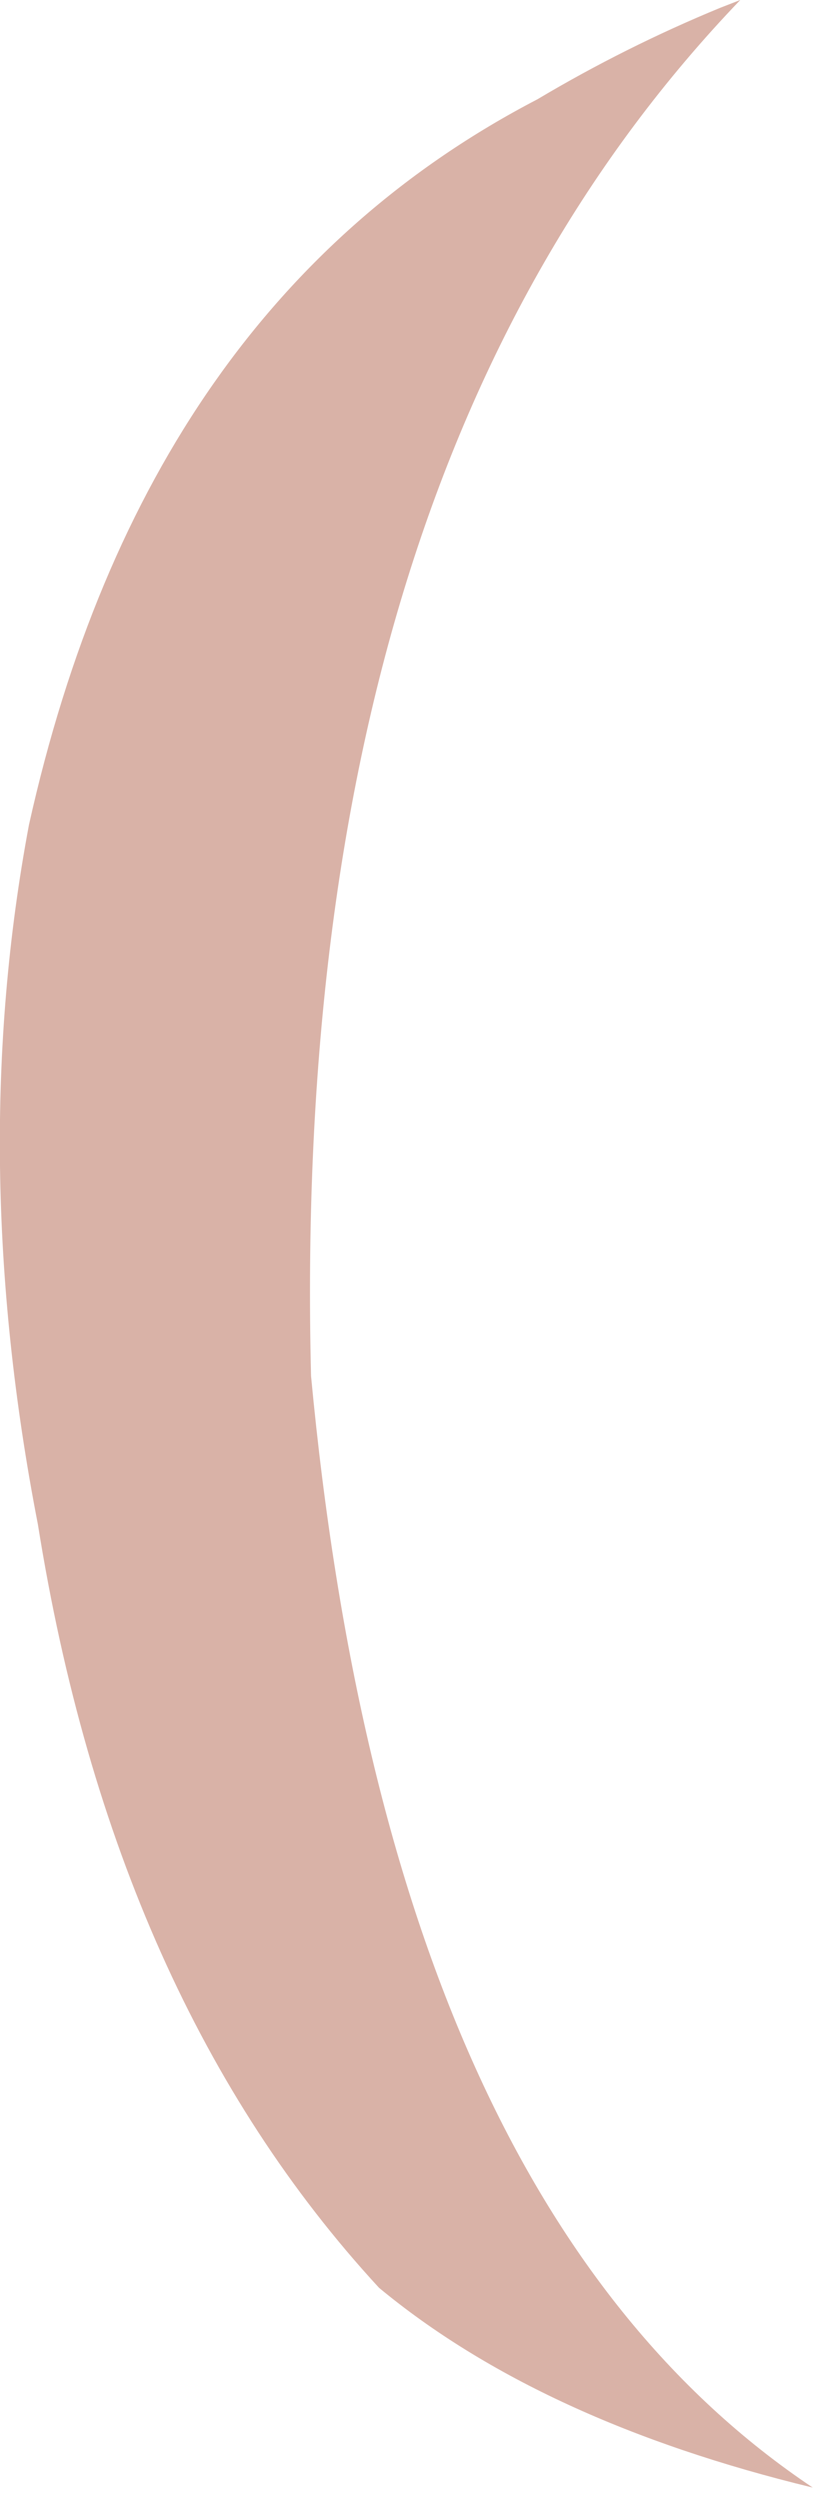 <?xml version="1.0" encoding="utf-8"?>
<svg version="1.1" id="Layer_1"
xmlns="http://www.w3.org/2000/svg"
xmlns:xlink="http://www.w3.org/1999/xlink"
xmlns:author="http://www.sothink.com"
width="37px" height="112px"
xml:space="preserve">
<g id="15302" transform="matrix(1, 0, 0, 1, 58.05, 56.15)">
<path style="fill:#D9B2A7;fill-opacity:1" d="M-44.1,5.5Q-40.6 42.6 -21.6 55.3Q-33.8 52.35 -41.05 46.35Q-52.95 33.45 -56.35 12.15Q-59.55 -4.3 -56.75 -19.2Q-51.55 -42.55 -33.95 -51.7Q-30 -54.05 -25.75 -55.8L-24.85 -56.15Q-45.1 -35.05 -44.1 5.5" />
</g>
</svg>
